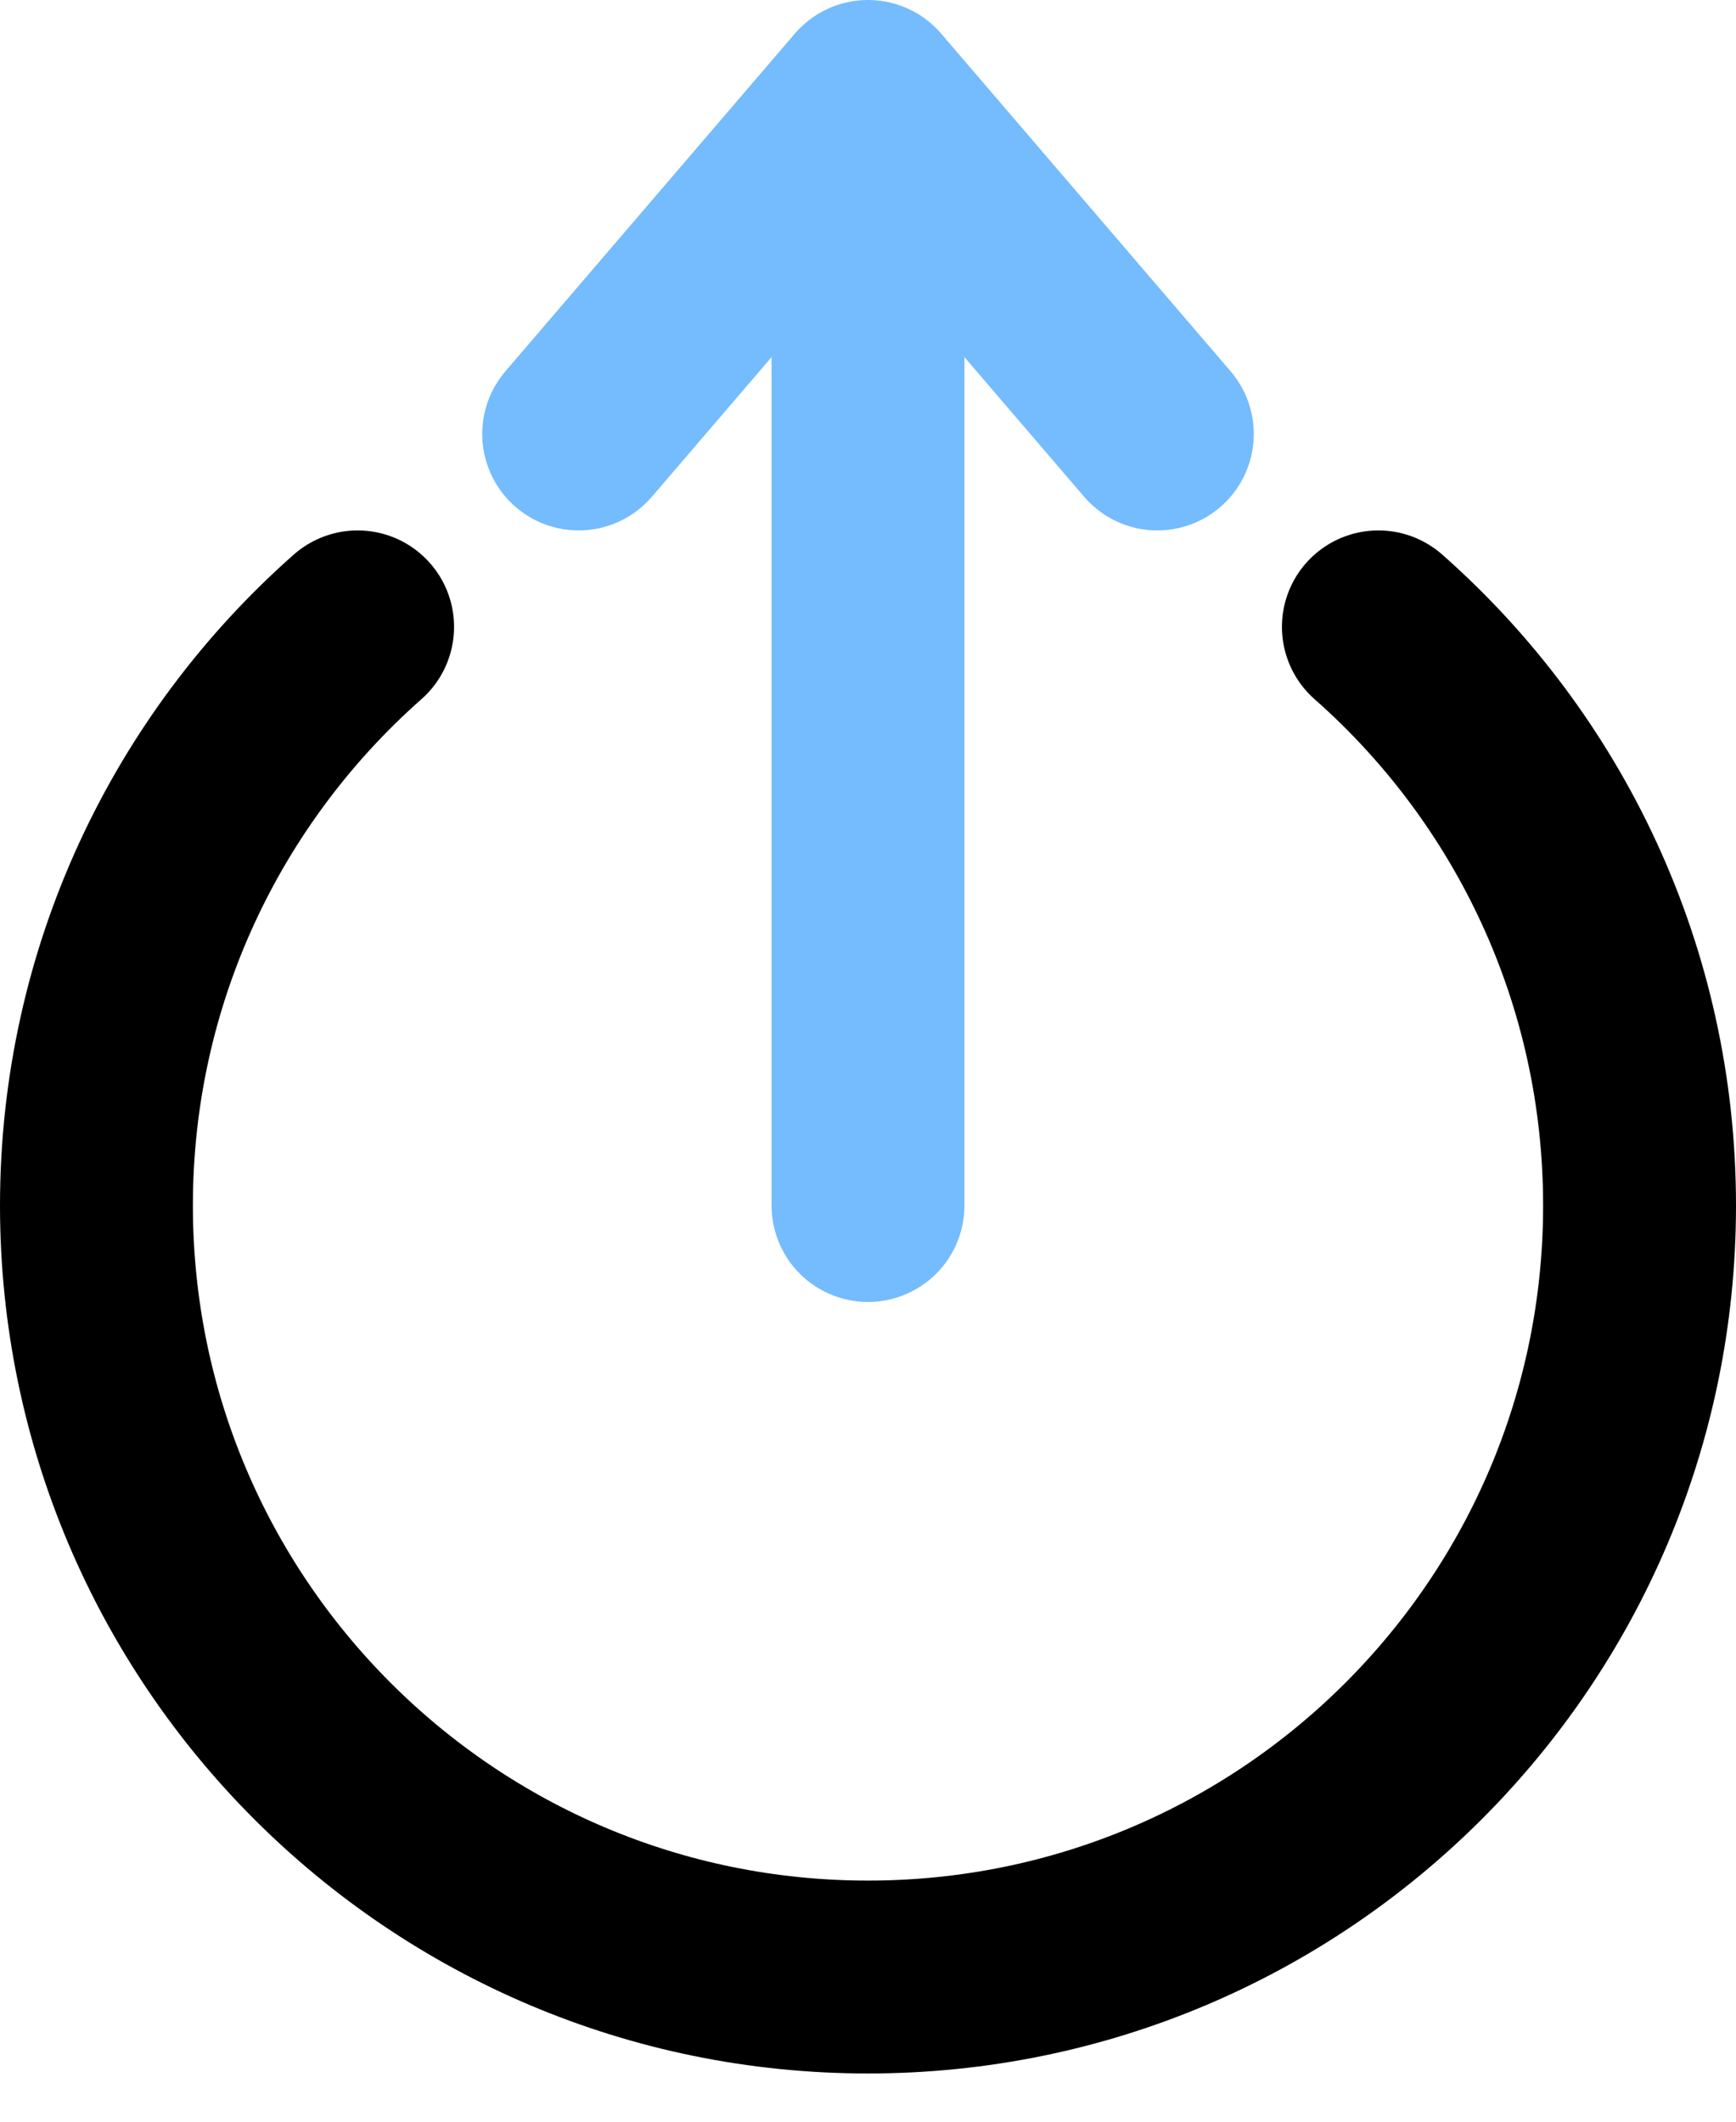<svg width="18" height="22" viewBox="0 0 18 22" fill="none" xmlns="http://www.w3.org/2000/svg">
<path d="M12 4.5L9 1M9 1L6 4.5M9 1L9 12.5" stroke="#74BCFD" stroke-width="2" stroke-linecap="round" stroke-linejoin="round"/>
<path d="M3.708 6.5C2.048 7.966 1 10.111 1 12.5C1 16.918 4.582 20.5 9 20.5C13.418 20.5 17 16.918 17 12.5C17 10.111 15.953 7.966 14.292 6.5" stroke="black" stroke-width="2" stroke-linecap="round" stroke-linejoin="round"/>
</svg>
